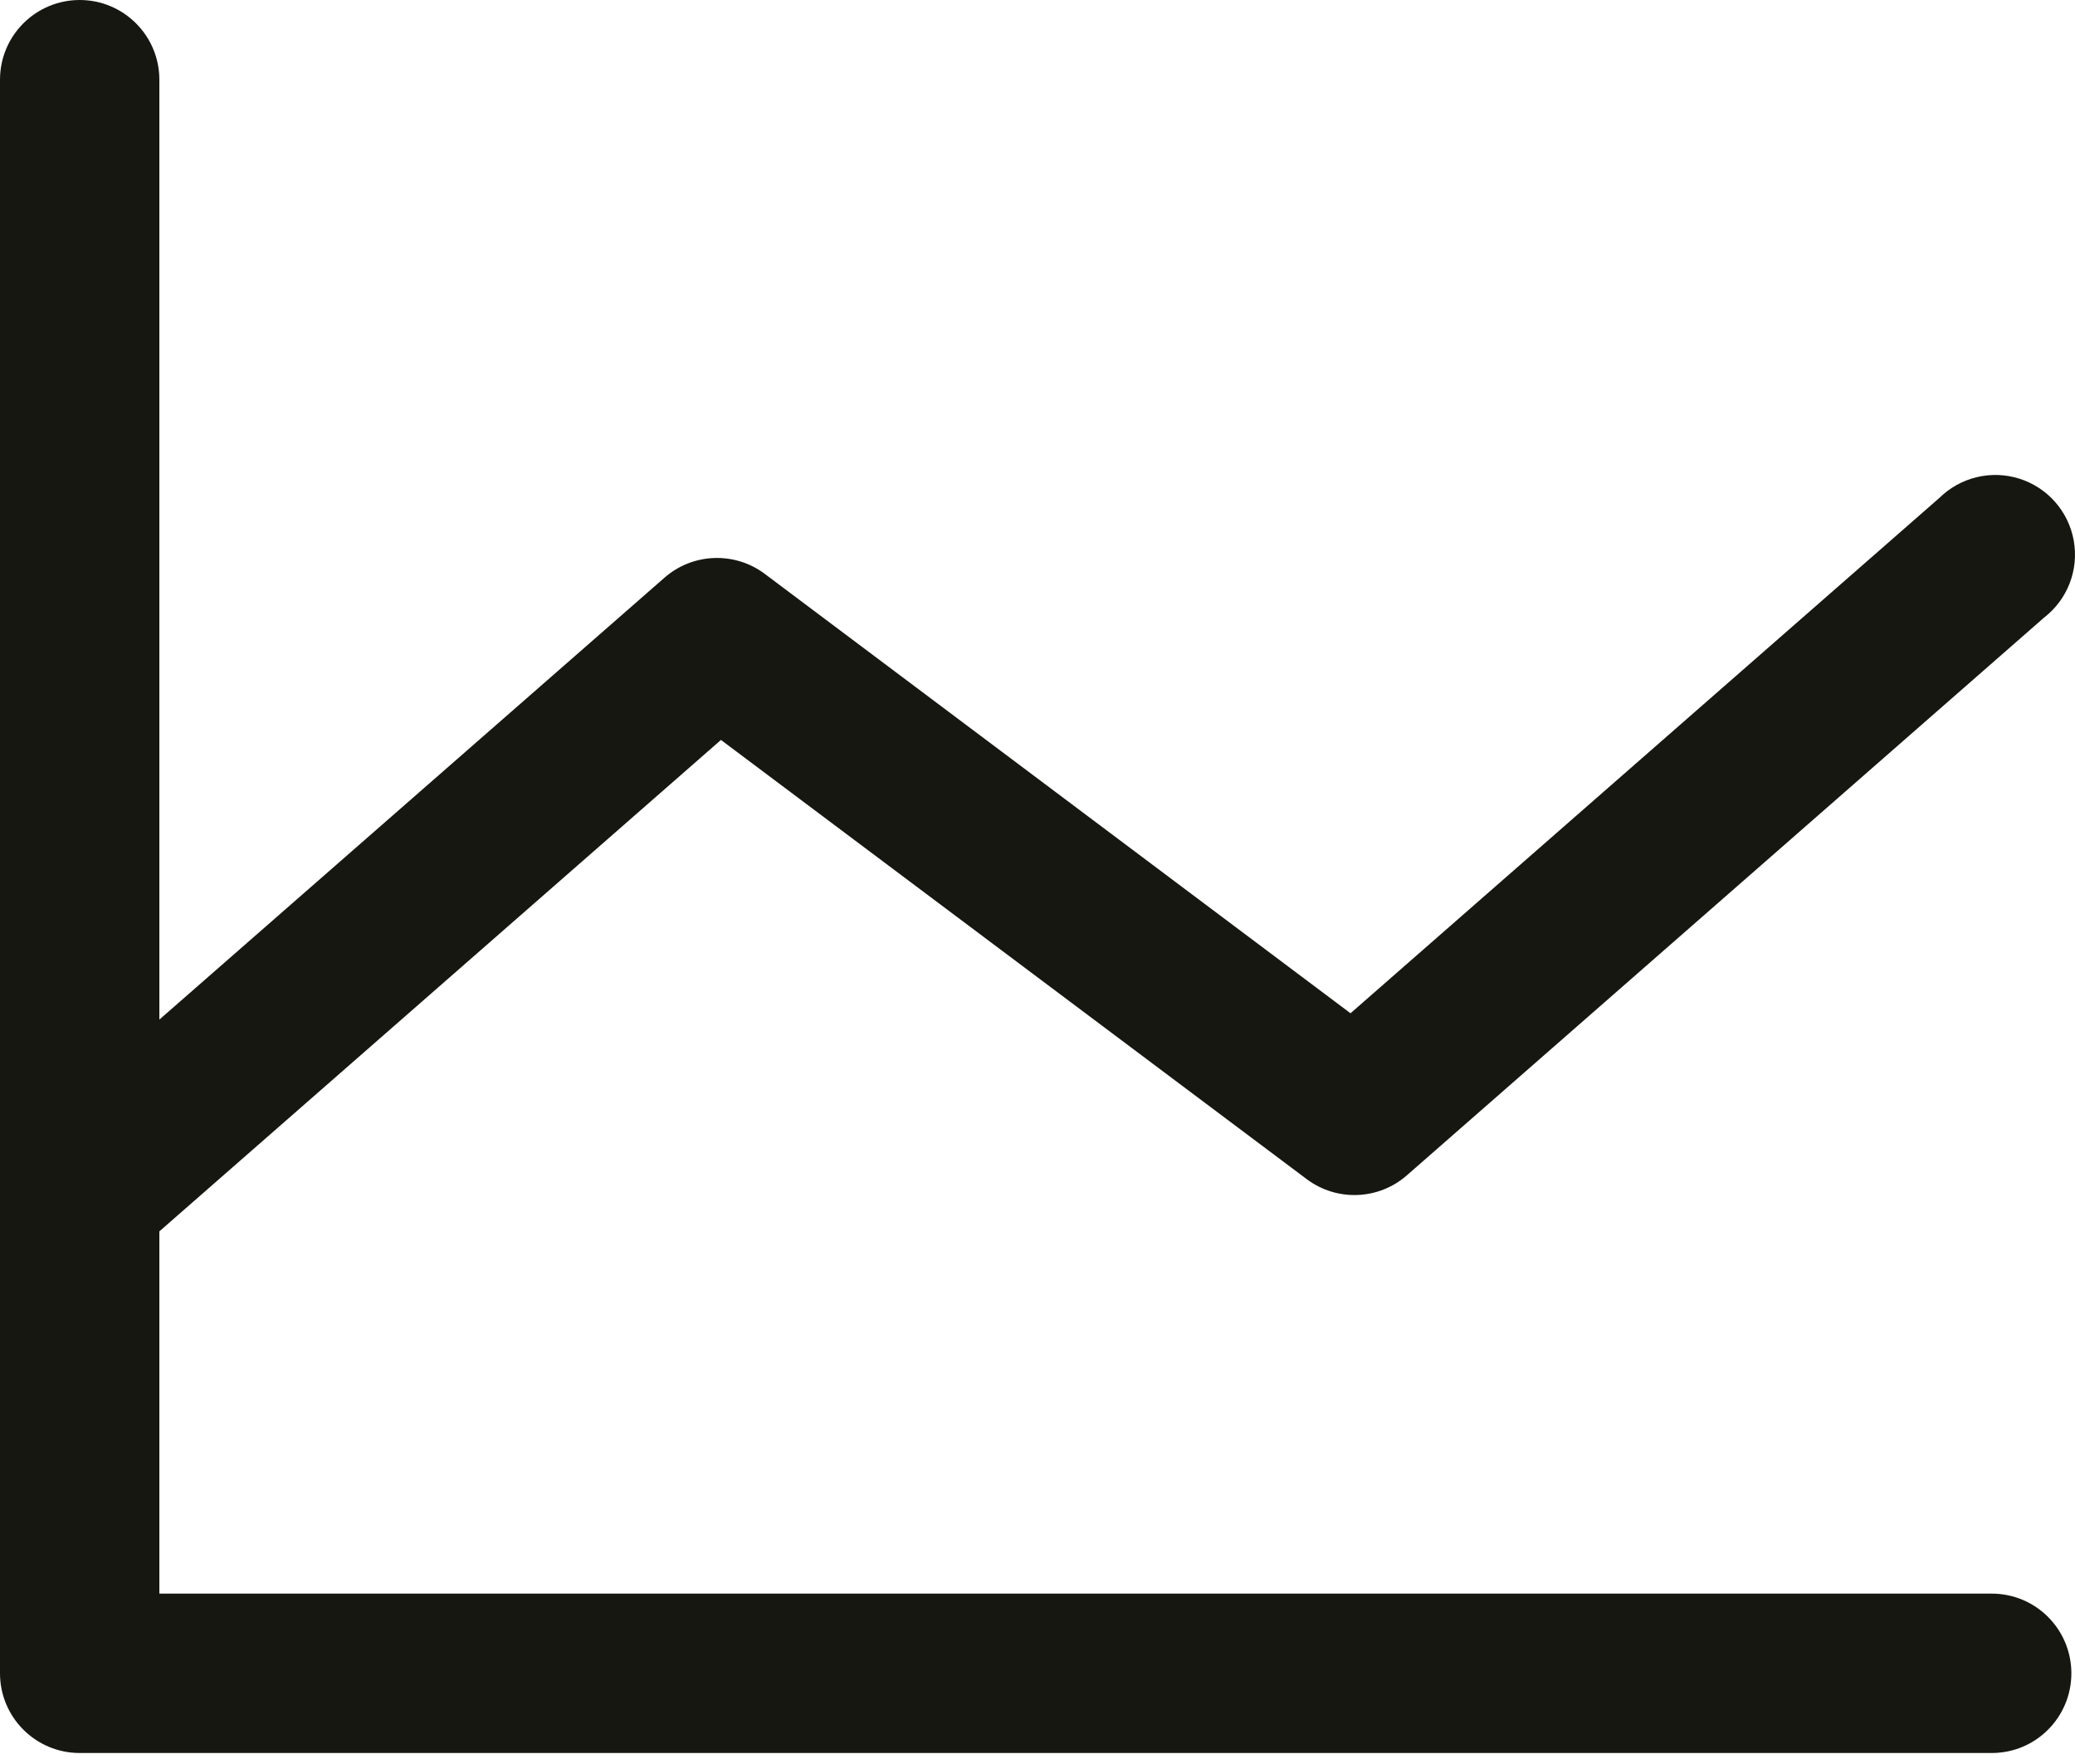 <svg width="20" height="17" viewBox="0 0 20 17" fill="none" xmlns="http://www.w3.org/2000/svg">
<path fill-rule="evenodd" clip-rule="evenodd" d="M19.965 16.126C19.965 16.55 19.622 16.894 19.198 16.894H0.768C0.344 16.894 0 16.55 0 16.126V0.768C0 0.344 0.344 0 0.768 0C1.192 0 1.536 0.344 1.536 0.768V9.826L6.405 5.567C6.678 5.328 7.082 5.313 7.372 5.531L13.017 9.765L18.692 4.799C18.895 4.599 19.192 4.527 19.464 4.613C19.736 4.699 19.938 4.929 19.988 5.21C20.038 5.491 19.929 5.776 19.703 5.951L13.56 11.327C13.287 11.566 12.884 11.581 12.594 11.363L6.949 7.131L1.536 11.867V15.358H19.198C19.622 15.358 19.965 15.702 19.965 16.126Z" fill="#171712"/>
</svg>

